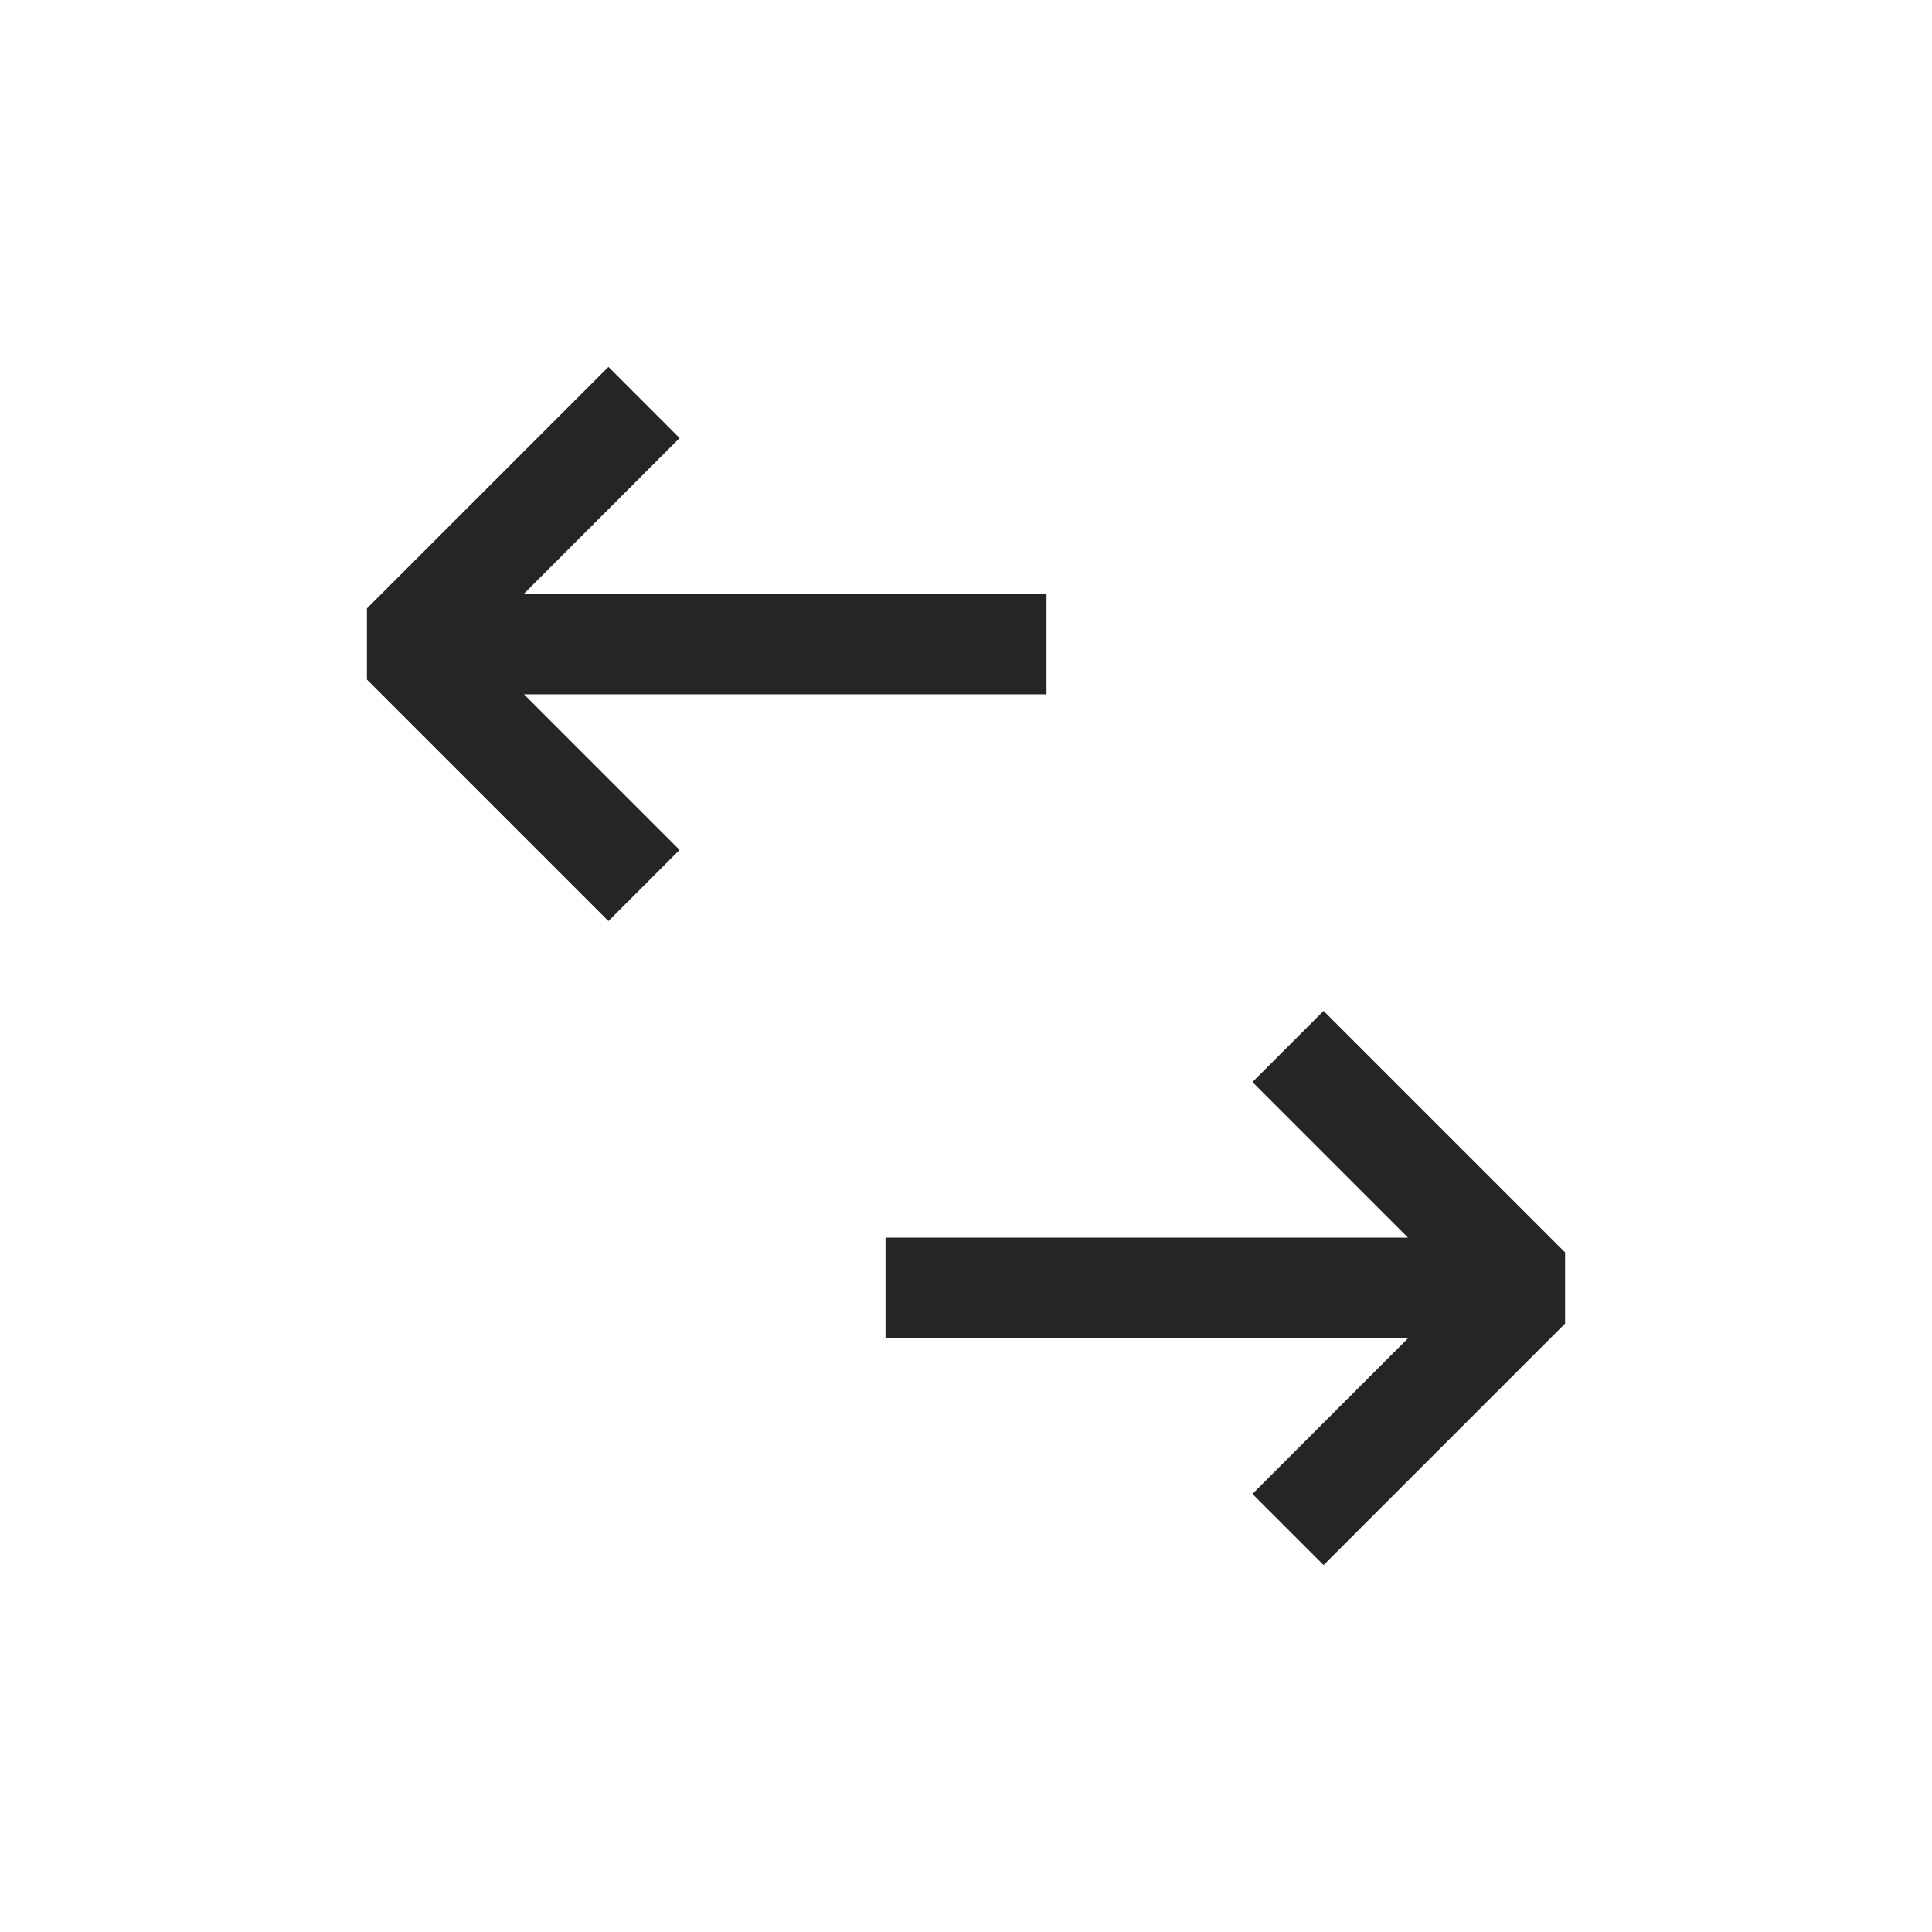 <svg width="24" height="24" viewBox="0 0 24 24" fill="none" xmlns="http://www.w3.org/2000/svg">
<path fill-rule="evenodd" clip-rule="evenodd" d="M4.558 7.558L7.558 4.558L8.442 5.442L6.509 7.375H13V8.625H6.509L8.442 10.558L7.558 11.442L4.558 8.442V7.558ZM19.442 15.558L16.442 12.558L15.558 13.442L17.491 15.375H11V16.625H17.491L15.558 18.558L16.442 19.442L19.442 16.442V15.558Z" fill="#262525"/>
</svg>

